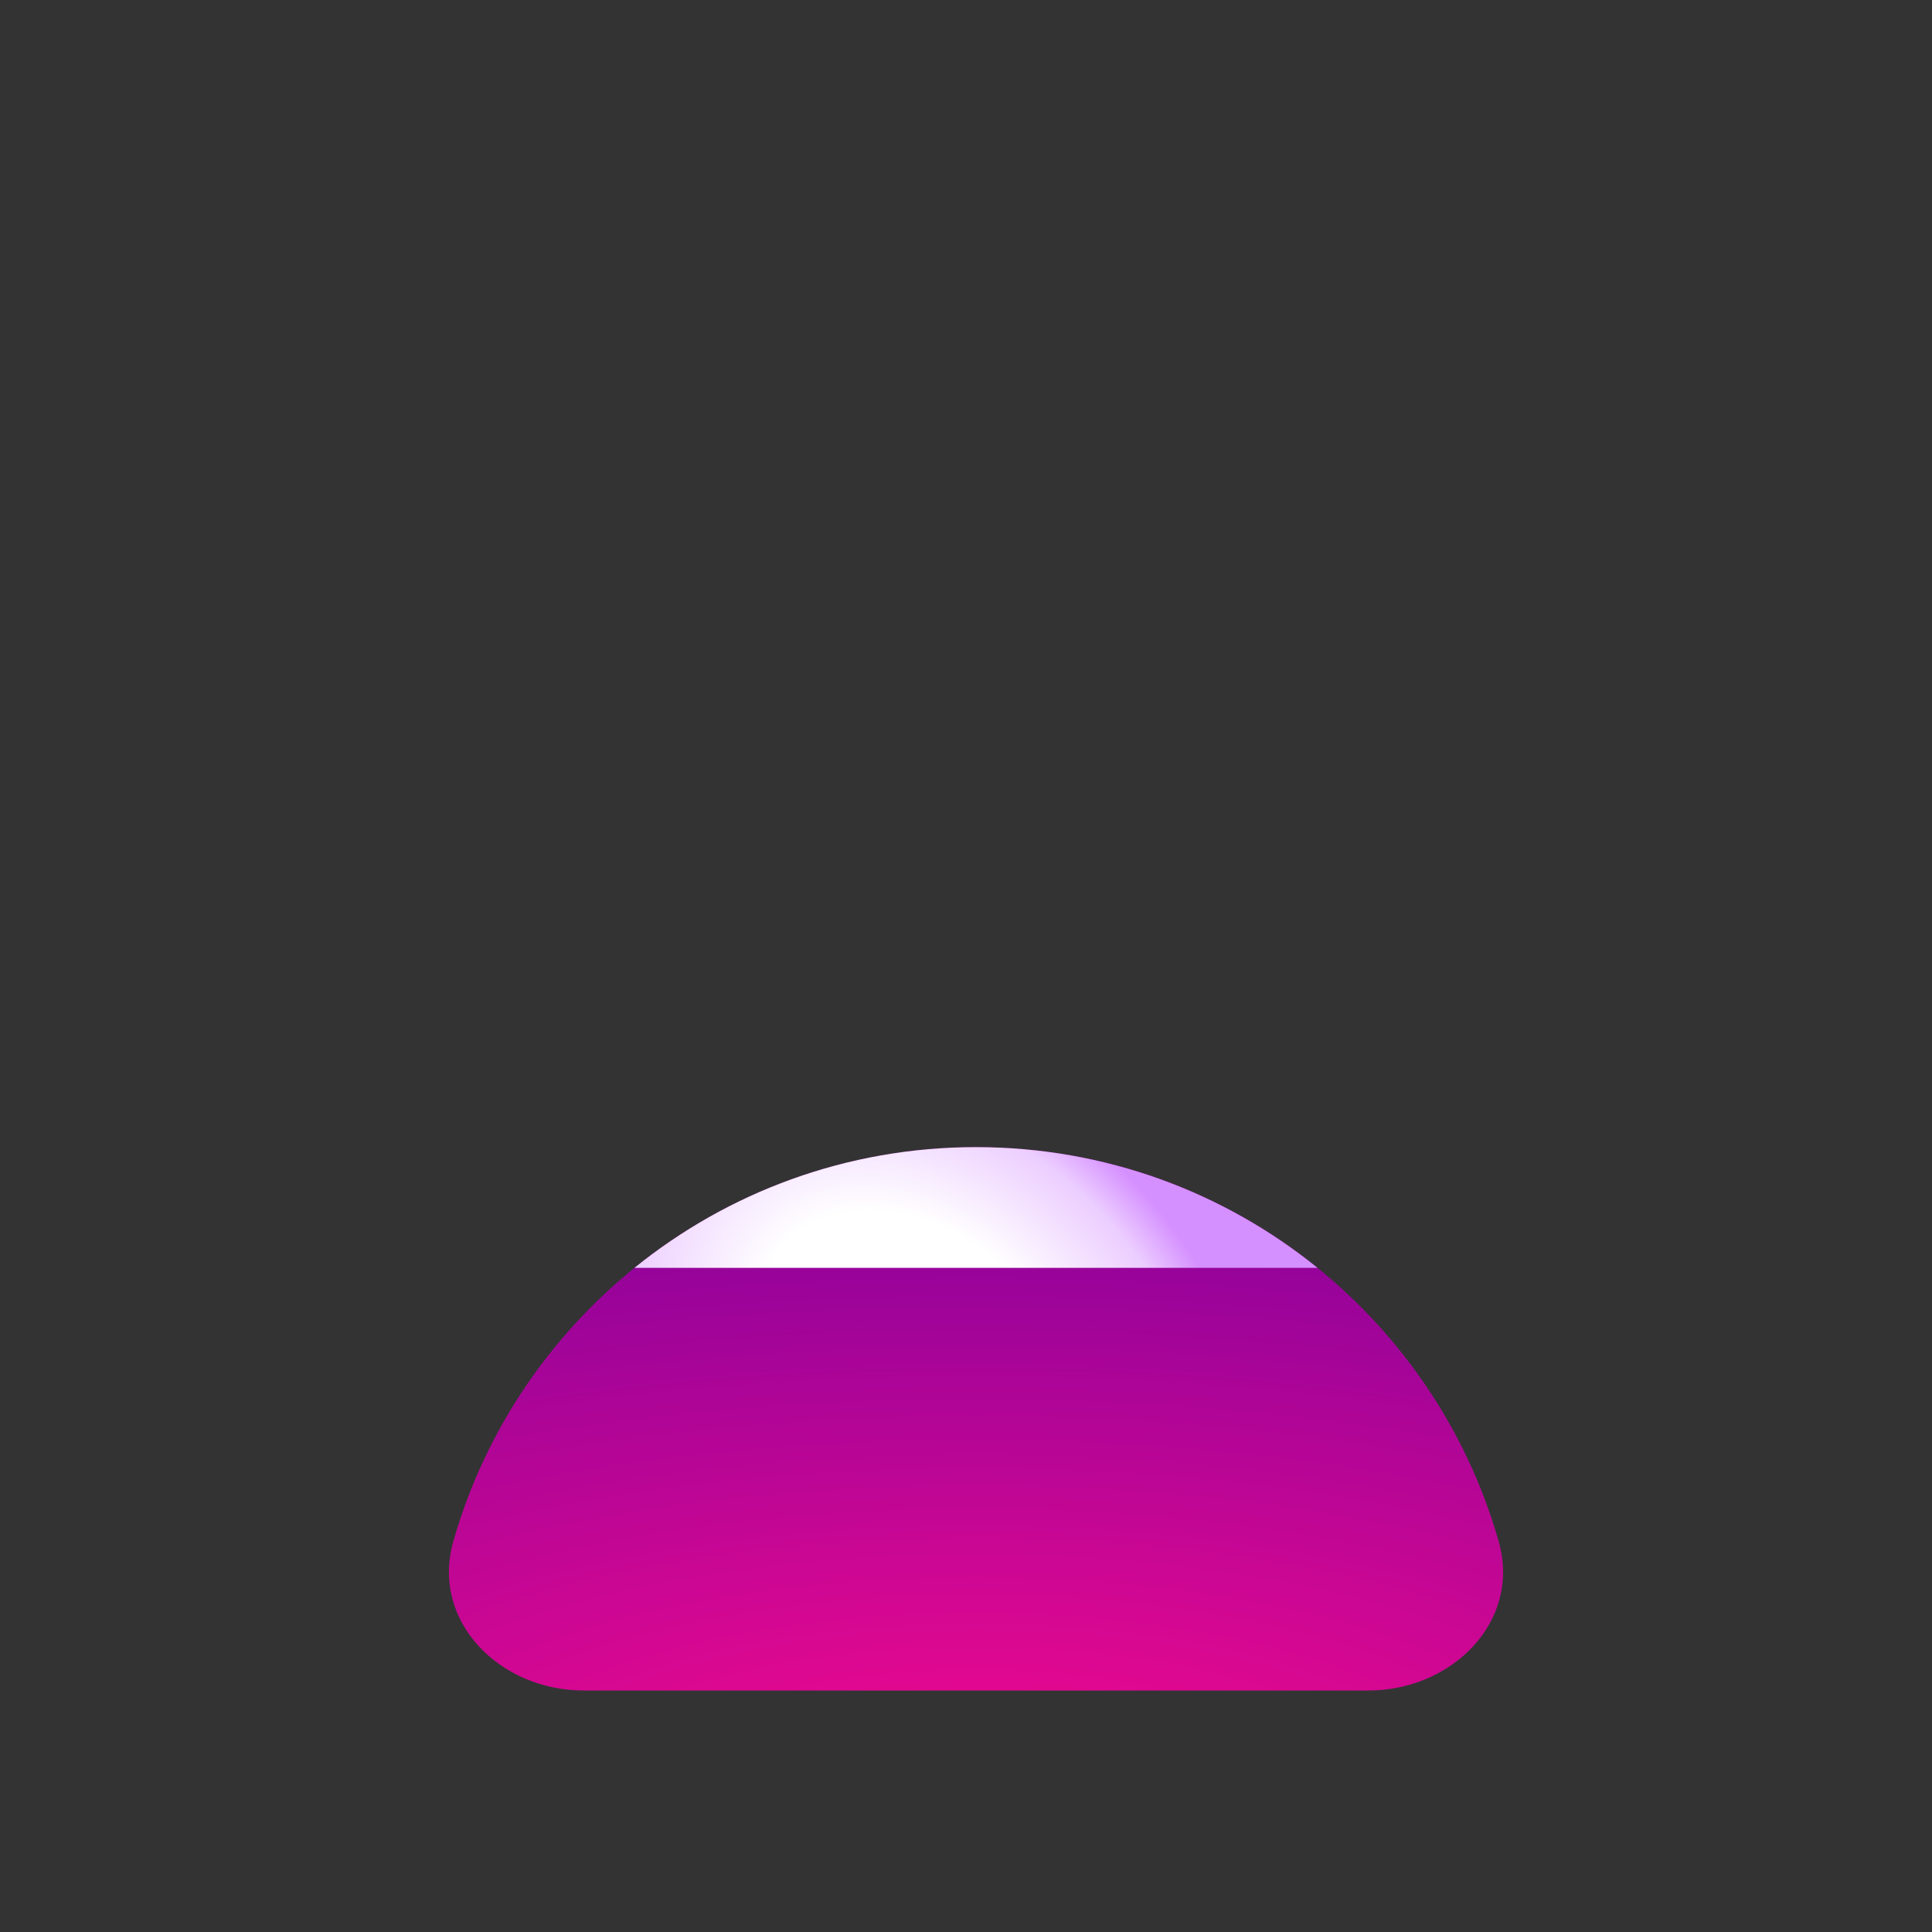 <svg width="32" height="32" viewBox="0 0 32 32" fill="none" xmlns="http://www.w3.org/2000/svg">
<rect x="0" y="0" width="32" height="32" fill="#333333" stroke="none"/>
<path d="M24.823 25.531C25.201 26.859 24.047 28 22.666 28C18.3 28 13.784 28 9.665 28C8.284 28 7.131 26.859 7.508 25.531C8.582 21.761 12.051 19 16.166 19C20.28 19 23.75 21.761 24.823 25.531Z" fill="url(#paint0_radial_226_531)"/>
<path fill-rule="evenodd" clip-rule="evenodd" d="M21.823 21H10.508C12.054 19.749 14.022 19 16.166 19C18.309 19 20.277 19.749 21.823 21Z" fill="url(#paint1_radial_226_531)"/>
<defs>
<radialGradient id="paint0_radial_226_531" cx="0" cy="0" r="1" gradientUnits="userSpaceOnUse" gradientTransform="translate(16.166 30) rotate(-90) scale(10.5 28.41)">
<stop stop-color="#F70A8D"/>
<stop offset="1" stop-color="#89029C"/>
</radialGradient>
<radialGradient id="paint1_radial_226_531" cx="0" cy="0" r="1" gradientUnits="userSpaceOnUse" gradientTransform="translate(15.166 22.5) rotate(-49.405) scale(4.609 6.29)">
<stop offset="0.454" stop-color="white"/>
<stop offset="0.84" stop-color="#ECCDFF"/>
<stop offset="1" stop-color="#D590FF"/>
</radialGradient>
</defs>
</svg>
